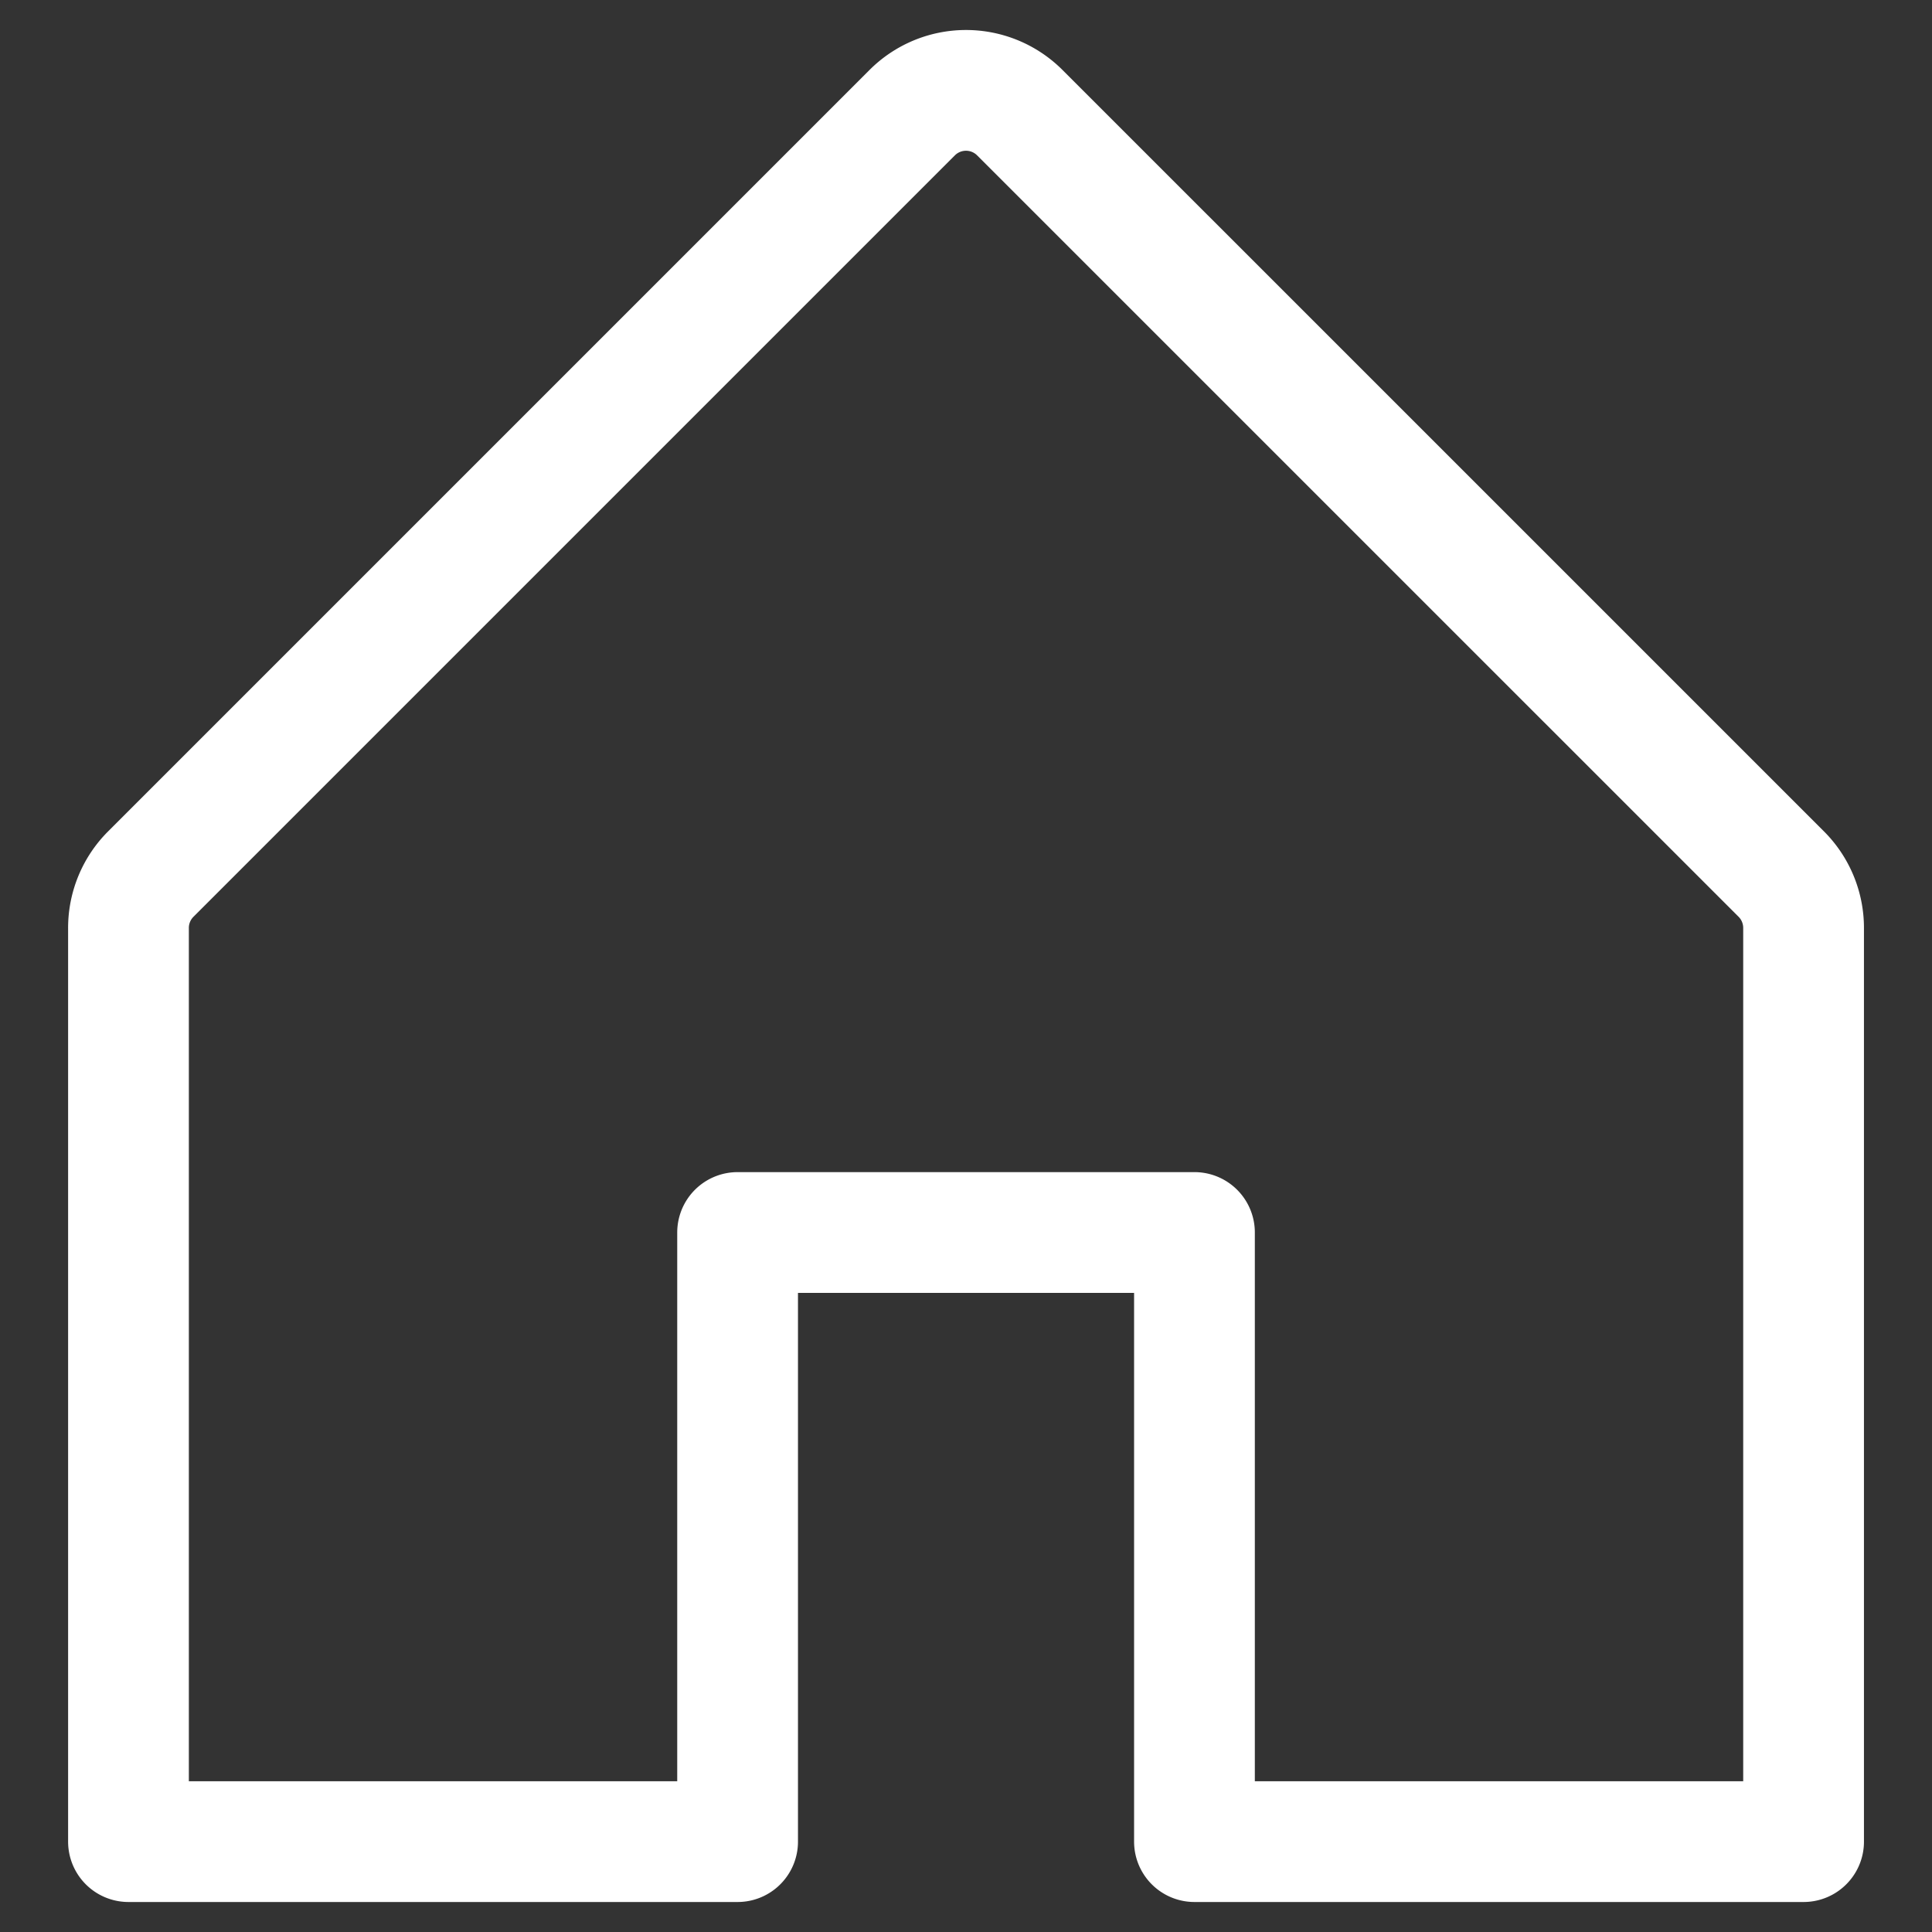 <svg xmlns='http://www.w3.org/2000/svg' fill='none' stroke='#fff' fill-rule='evenodd' stroke-linecap='round' stroke-linejoin='round' stroke-width='2' viewBox='0 0 32 32'>
    <rect x="0" y="0" width="32" height="32" fill="#333333" stroke="none"/>
    <path d='M12.217 30.503V20.414h7.567v10.089h10.089V15.37a1.26 1.26 0 0 0-.369-.892L16.892 1.867a1.26 1.26 0 0 0-1.784 0L2.497 14.478a1.26 1.26 0 0 0-.369.892v15.133h10.089z'/>
</svg>
